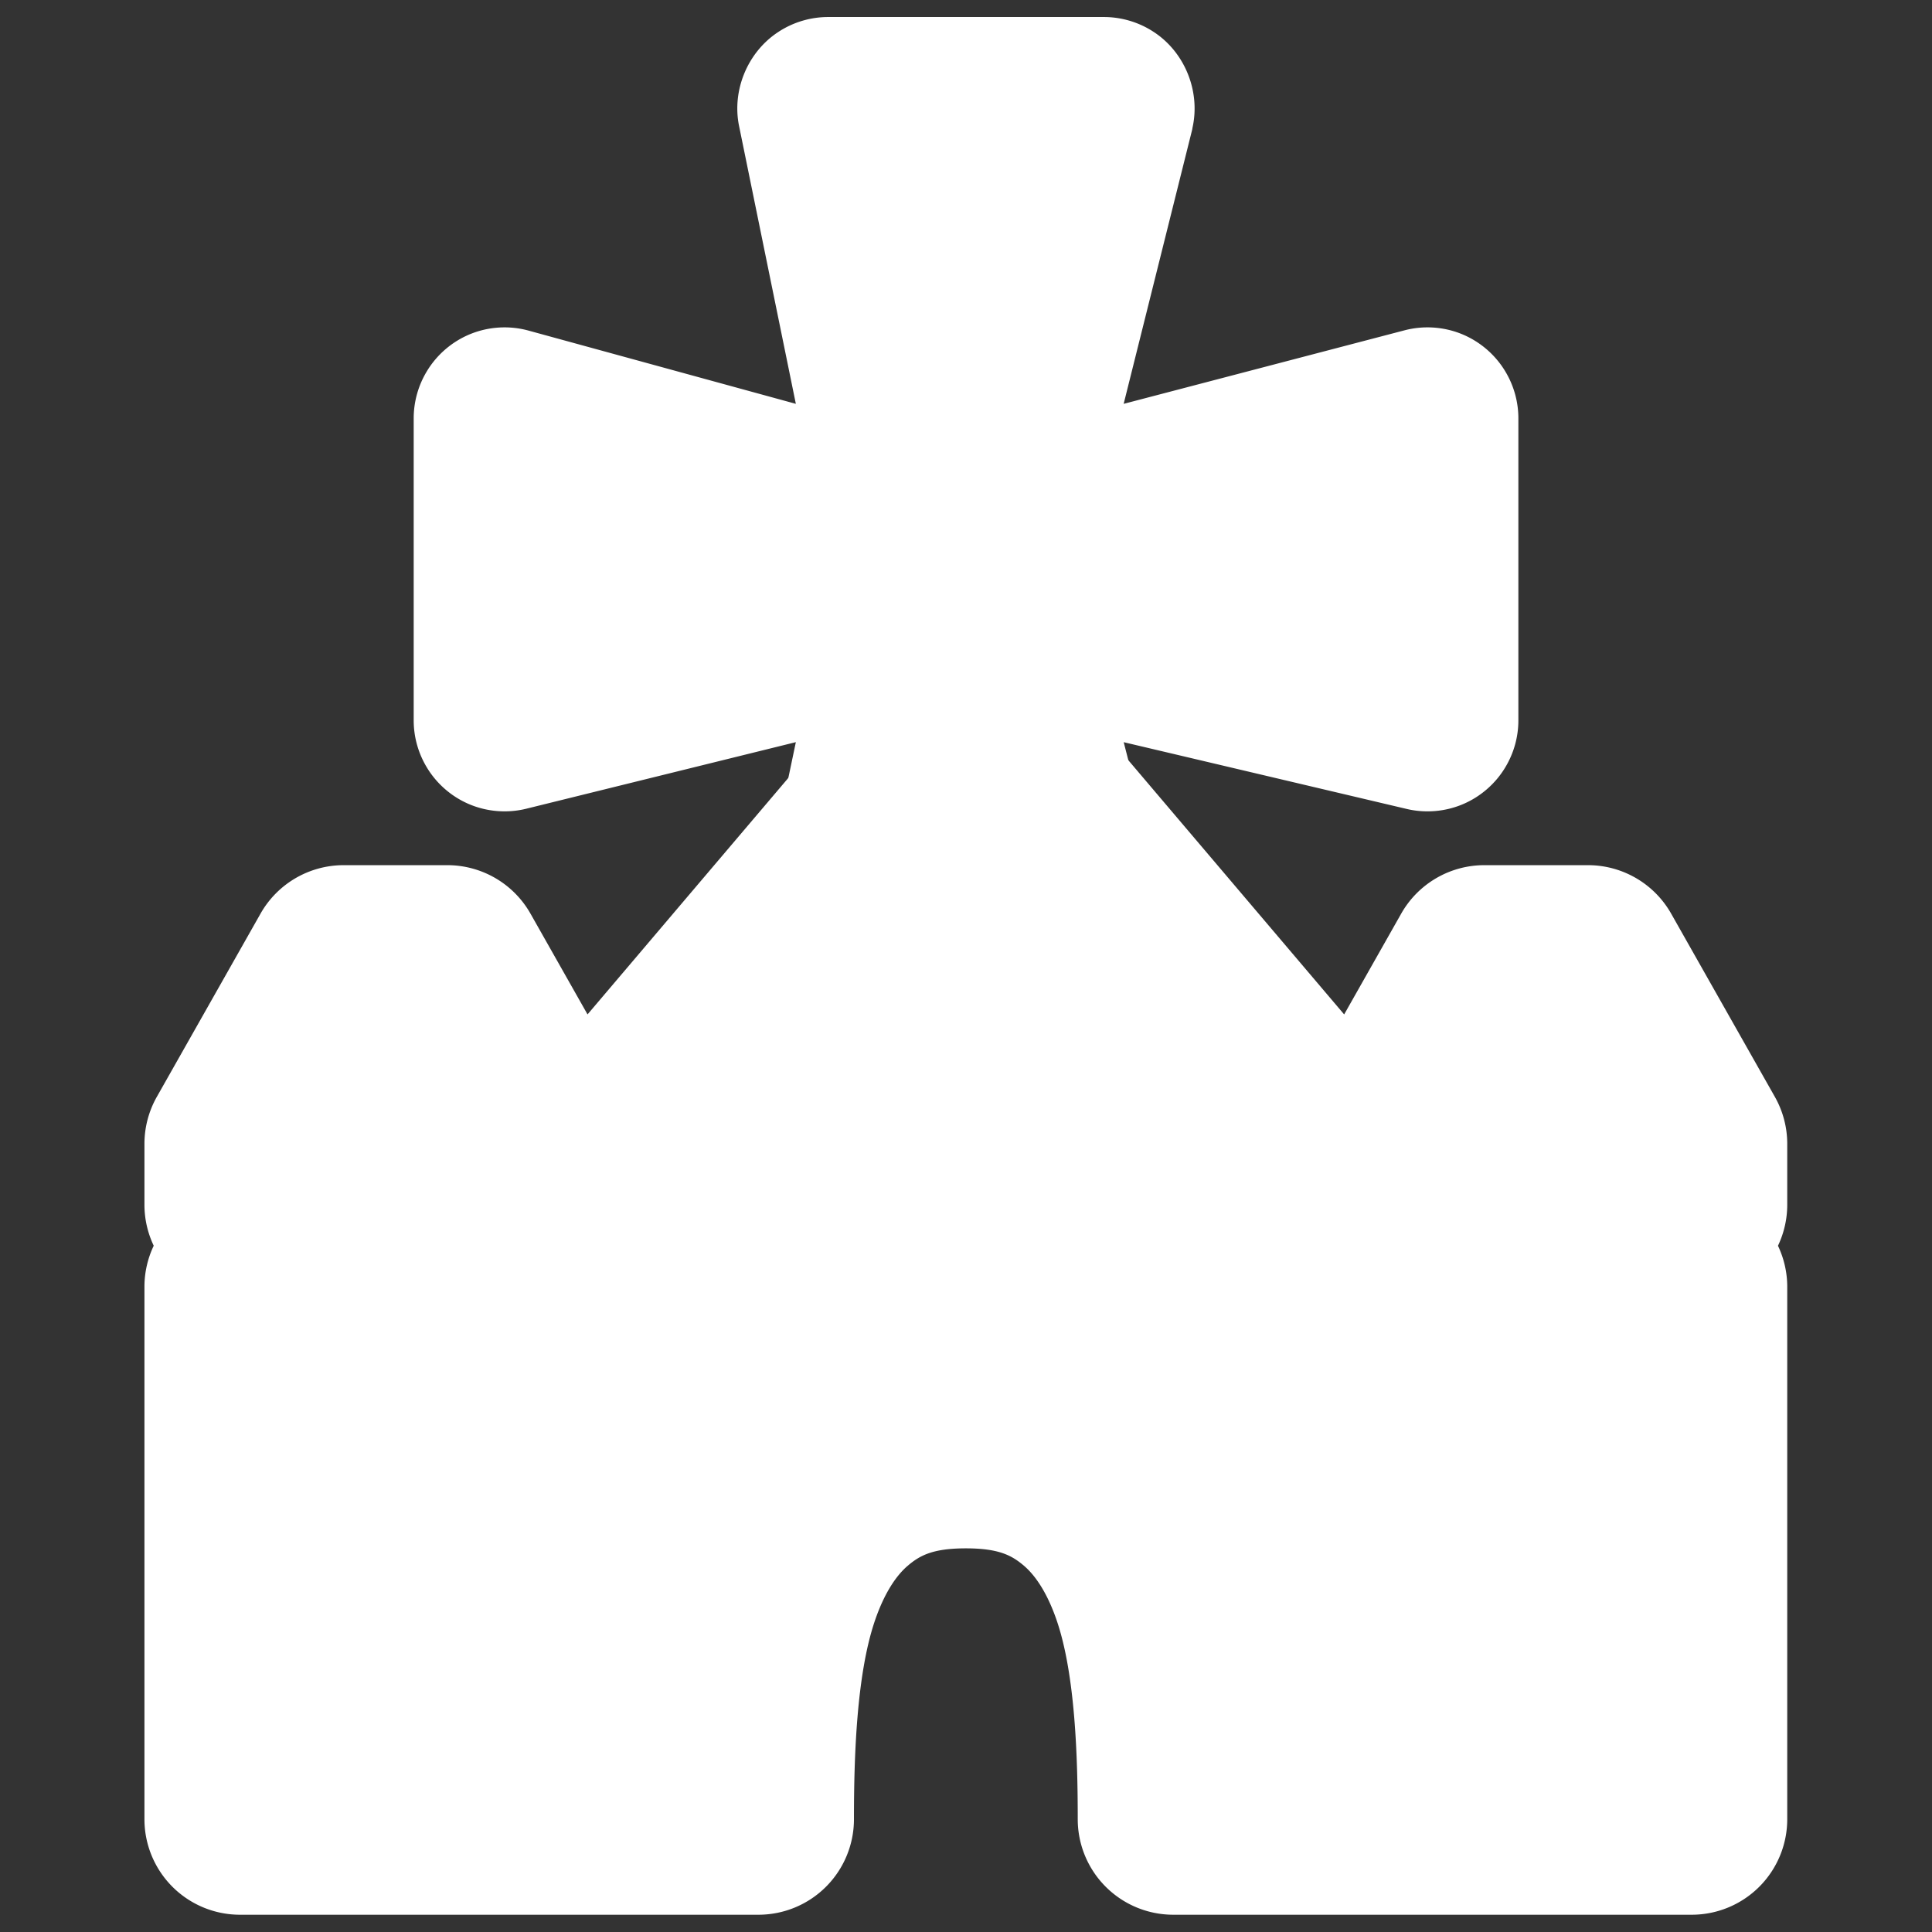 <?xml version="1.0" encoding="UTF-8" standalone="no"?>
<!-- Created with Inkscape (http://www.inkscape.org/) -->

<svg
   xmlns:dc="http://purl.org/dc/elements/1.1/"
   xmlns:cc="http://creativecommons.org/ns#"
   xmlns:rdf="http://www.w3.org/1999/02/22-rdf-syntax-ns#"
   xmlns:svg="http://www.w3.org/2000/svg"
   xmlns="http://www.w3.org/2000/svg"
   xmlns:sodipodi="http://sodipodi.sourceforge.net/DTD/sodipodi-0.dtd"
   xmlns:inkscape="http://www.inkscape.org/namespaces/inkscape"
   version="1.0"
   width="580"
   height="580"
   id="svg2"
   sodipodi:version="0.32"
   inkscape:version="0.92.3 (2405546, 2018-03-11)"
   sodipodi:docname="monastery_christian_m.svg"
   inkscape:output_extension="org.inkscape.output.svg.inkscape">
  <rect width="100%" height="100%" fill="#333333" stroke="none"/>
  <sodipodi:namedview
     inkscape:window-height="1006"
     inkscape:window-width="1920"
     inkscape:pageshadow="2"
     inkscape:pageopacity="0.0"
     guidetolerance="10.0"
     gridtolerance="10.0"
     objecttolerance="10.0"
     borderopacity="1.0"
     bordercolor="#666666"
     pagecolor="#ffffff"
     id="base"
     inkscape:zoom="0.65172414"
     inkscape:cx="40.490683"
     inkscape:cy="164.55015"
     inkscape:window-x="1920"
     inkscape:window-y="0"
     inkscape:current-layer="svg2"
     showgrid="false"
     inkscape:window-maximized="1" />
  <defs
     id="defs4">
    <inkscape:perspective
       sodipodi:type="inkscape:persp3d"
       inkscape:vp_x="0 : 290 : 1"
       inkscape:vp_y="0 : 1000 : 0"
       inkscape:vp_z="580 : 290 : 1"
       inkscape:persp3d-origin="290 : 193.33333 : 1"
       id="perspective2441" />
  </defs>
  <path
     sodipodi:type="inkscape:offset"
     inkscape:radius="23.578861"
     inkscape:original="M 290 193.81641 L 213.19531 284.26953 L 213.19531 314.42188 L 366.80469 314.42188 L 366.80469 284.26953 L 290 193.81641 z M 136.39258 254.11914 L 110.79102 299.3457 L 110.79102 314.42188 L 187.5957 314.42188 L 187.5957 299.3457 L 161.99414 254.11914 L 136.39258 254.11914 z M 418.00586 254.11914 L 392.4043 299.3457 L 392.4043 314.42188 L 469.20898 314.42188 L 469.20898 299.3457 L 443.60742 254.11914 L 418.00586 254.11914 z M 110.79102 334.57227 L 110.79102 466.08008 L 238.79688 466.08008 C 238.79688 435.92886 238.79741 375.62695 290 375.62695 C 341.2026 375.62695 341.20313 435.92886 341.20312 466.08008 L 469.20898 466.08008 L 469.20898 334.57227 L 392.86719 334.57227 L 392.40625 364.72461 L 366.80469 364.72461 L 367.63672 334.57227 L 214.30664 334.57227 L 213.19727 364.72461 L 187.59766 364.72461 L 187.59766 334.57227 L 110.79102 334.57227 z "
     style="fill:#ffffff;fill-opacity:1;stroke:none;stroke-width:0.637"
     id="palace-5"
     d="m 289.215,170.252 a 23.581,23.581 0 0 0 -17.188,8.303 l -75.428,88.832 -14.086,-24.883 a 23.581,23.581 0 0 0 -20.52,-11.963 h -25.602 a 23.581,23.581 0 0 0 -20.52,11.963 l -25.602,45.227 a 23.581,23.581 0 0 0 -3.059,11.615 v 15.076 a 23.581,23.581 0 0 0 2.291,10.07 23.581,23.581 0 0 0 -2.291,10.08 V 466.08 A 23.581,23.581 0 0 0 110.791,489.658 H 238.797 A 23.581,23.581 0 0 0 262.375,466.08 c 0,-15.075 0.595,-35.546 5.148,-48.951 2.277,-6.703 5.194,-11.133 8.152,-13.648 2.958,-2.516 6.152,-4.275 14.324,-4.275 8.172,0 11.366,1.76 14.324,4.275 2.958,2.516 5.876,6.946 8.152,13.648 4.553,13.405 5.148,33.876 5.148,48.951 a 23.581,23.581 0 0 0 23.578,23.578 h 128.006 a 23.581,23.581 0 0 0 23.578,-23.578 V 334.572 a 23.581,23.581 0 0 0 -2.291,-10.07 23.581,23.581 0 0 0 2.291,-10.08 V 299.346 a 23.581,23.581 0 0 0 -3.059,-11.615 l -25.602,-45.227 a 23.581,23.581 0 0 0 -20.52,-11.963 h -25.602 a 23.581,23.581 0 0 0 -20.52,11.963 l -14.086,24.883 -75.428,-88.832 a 23.581,23.581 0 0 0 -18.758,-8.303 z"
     transform="matrix(1.216,0,0,1.216,-62.684,-20.608)" />
  <path
     sodipodi:type="inkscape:offset"
     inkscape:radius="6.1286058"
     inkscape:original="M 222.03906 23.851562 C 214.56419 23.851965 207.10316 26.084762 200.85742 30.191406 L 200.71484 30.285156 C 187.92937 38.693108 181.06018 55.226057 184.12305 70.21875 L 214.10938 216.95312 L 72.689453 178.20117 C 64.646298 175.99787 55.88648 176.49878 48.146484 179.60352 C 40.406489 182.70825 33.73039 188.39992 29.439453 195.55078 L 29.345703 195.70703 C 25.772719 201.6625 23.851707 208.59791 23.851562 215.54297 L 23.851562 364.45703 C 23.851706 371.40209 25.772719 378.3375 29.345703 384.29297 L 29.439453 384.44922 C 33.646508 391.46017 40.143982 397.07092 47.693359 400.21094 C 55.242737 403.35095 63.804085 404.00434 71.742188 402.04492 L 214.11133 366.88867 L 184.16406 509.58203 C 181.00838 524.62492 187.87236 541.26988 200.71484 549.71484 L 200.85742 549.80859 C 207.10316 553.91524 214.56419 556.14803 222.03906 556.14844 L 357.96094 556.14844 C 365.43581 556.14803 372.89684 553.91524 379.14258 549.80859 L 379.28516 549.71484 C 392.60349 540.95712 399.4094 523.35794 395.44922 507.91797 L 359.26758 366.90234 L 508.64844 402.13867 C 516.54147 404.00015 525.01881 403.288 532.49023 400.13477 C 539.96166 396.98153 546.38786 391.40291 550.56055 384.44922 L 550.6543 384.29297 C 554.22728 378.3375 556.14829 371.40209 556.14844 364.45703 L 556.14844 215.54297 C 556.14829 208.59791 554.22728 201.6625 550.6543 195.70703 L 550.56055 195.55078 C 546.30741 188.46281 539.71082 182.80676 532.05664 179.68555 C 524.40246 176.56433 515.73315 175.99519 507.73633 178.08789 L 359.25391 216.95312 L 395.50781 71.845703 A 4.9206323 4.9206323 0 0 0 395.50781 71.84375 C 399.35048 56.458496 392.53465 38.998547 379.28516 30.285156 L 379.14258 30.191406 C 372.89684 26.084762 365.43581 23.851966 357.96094 23.851562 L 222.03906 23.851562 z "
     style="color:#000000;display:inline;overflow:visible;visibility:visible;fill:#ffffff;fill-opacity:1;stroke:none;stroke-width:35.329;stroke-linejoin:bevel;stroke-miterlimit:4;stroke-dasharray:none;stroke-opacity:1;marker:none;enable-background:accumulate"
     id="rect2987-3"
     d="m 222.039,17.723 c -8.695,4.69e-4 -17.283,2.57 -24.549,7.348 l -0.143,0.094 c -15.025,9.881 -22.828,28.662 -19.229,46.281 L 206.107,208.406 74.309,172.291 c -9.365,-2.565 -19.432,-1.99 -28.443,1.625 -9.012,3.615 -16.686,10.155 -21.682,18.48 a 6.129,6.129 0 0 0 0,0.002 l -0.094,0.156 c -4.154,6.924 -6.367,14.913 -6.367,22.988 v 148.914 c 1.68e-4,8.075 2.213,16.064 6.367,22.988 l 0.094,0.156 a 6.129,6.129 0 0 0 0,0.002 c 4.897,8.161 12.368,14.61 21.156,18.266 8.788,3.655 18.63,4.406 27.871,2.125 L 206.109,375.176 178.166,508.322 a 6.129,6.129 0 0 0 0,0.002 c -3.709,17.68 4.088,36.586 19.182,46.512 l 0.143,0.094 c 7.266,4.777 15.854,7.347 24.549,7.348 h 135.922 c 8.695,-4.7e-4 17.283,-2.57 24.549,-7.348 l 0.143,-0.094 c 15.667,-10.302 23.391,-30.279 18.732,-48.441 L 367.721,375.193 507.242,408.104 c 9.187,2.167 18.934,1.348 27.631,-2.322 8.697,-3.671 16.086,-10.084 20.943,-18.178 a 6.129,6.129 0 0 0 0,-0.002 l 0.094,-0.156 c 4.154,-6.924 6.367,-14.913 6.367,-22.988 V 215.543 c -1.7e-4,-8.075 -2.213,-16.064 -6.367,-22.988 l -0.094,-0.156 a 6.129,6.129 0 0 0 0,-0.002 c -4.952,-8.252 -12.534,-14.753 -21.445,-18.387 -8.911,-3.634 -18.876,-4.288 -28.186,-1.852 a 6.129,6.129 0 0 0 -0.002,0 L 367.707,208.404 401.453,73.332 a 6.129,6.129 0 0 0 0,-0.004 6.129,6.129 0 0 0 0.148,-0.896 c 4.052,-17.852 -3.621,-37.187 -18.949,-47.268 l -0.143,-0.094 C 375.244,20.293 366.656,17.723 357.961,17.723 Z"
     transform="matrix(0.609,0,0,0.609,113.4,-5.683)" />
</svg>
